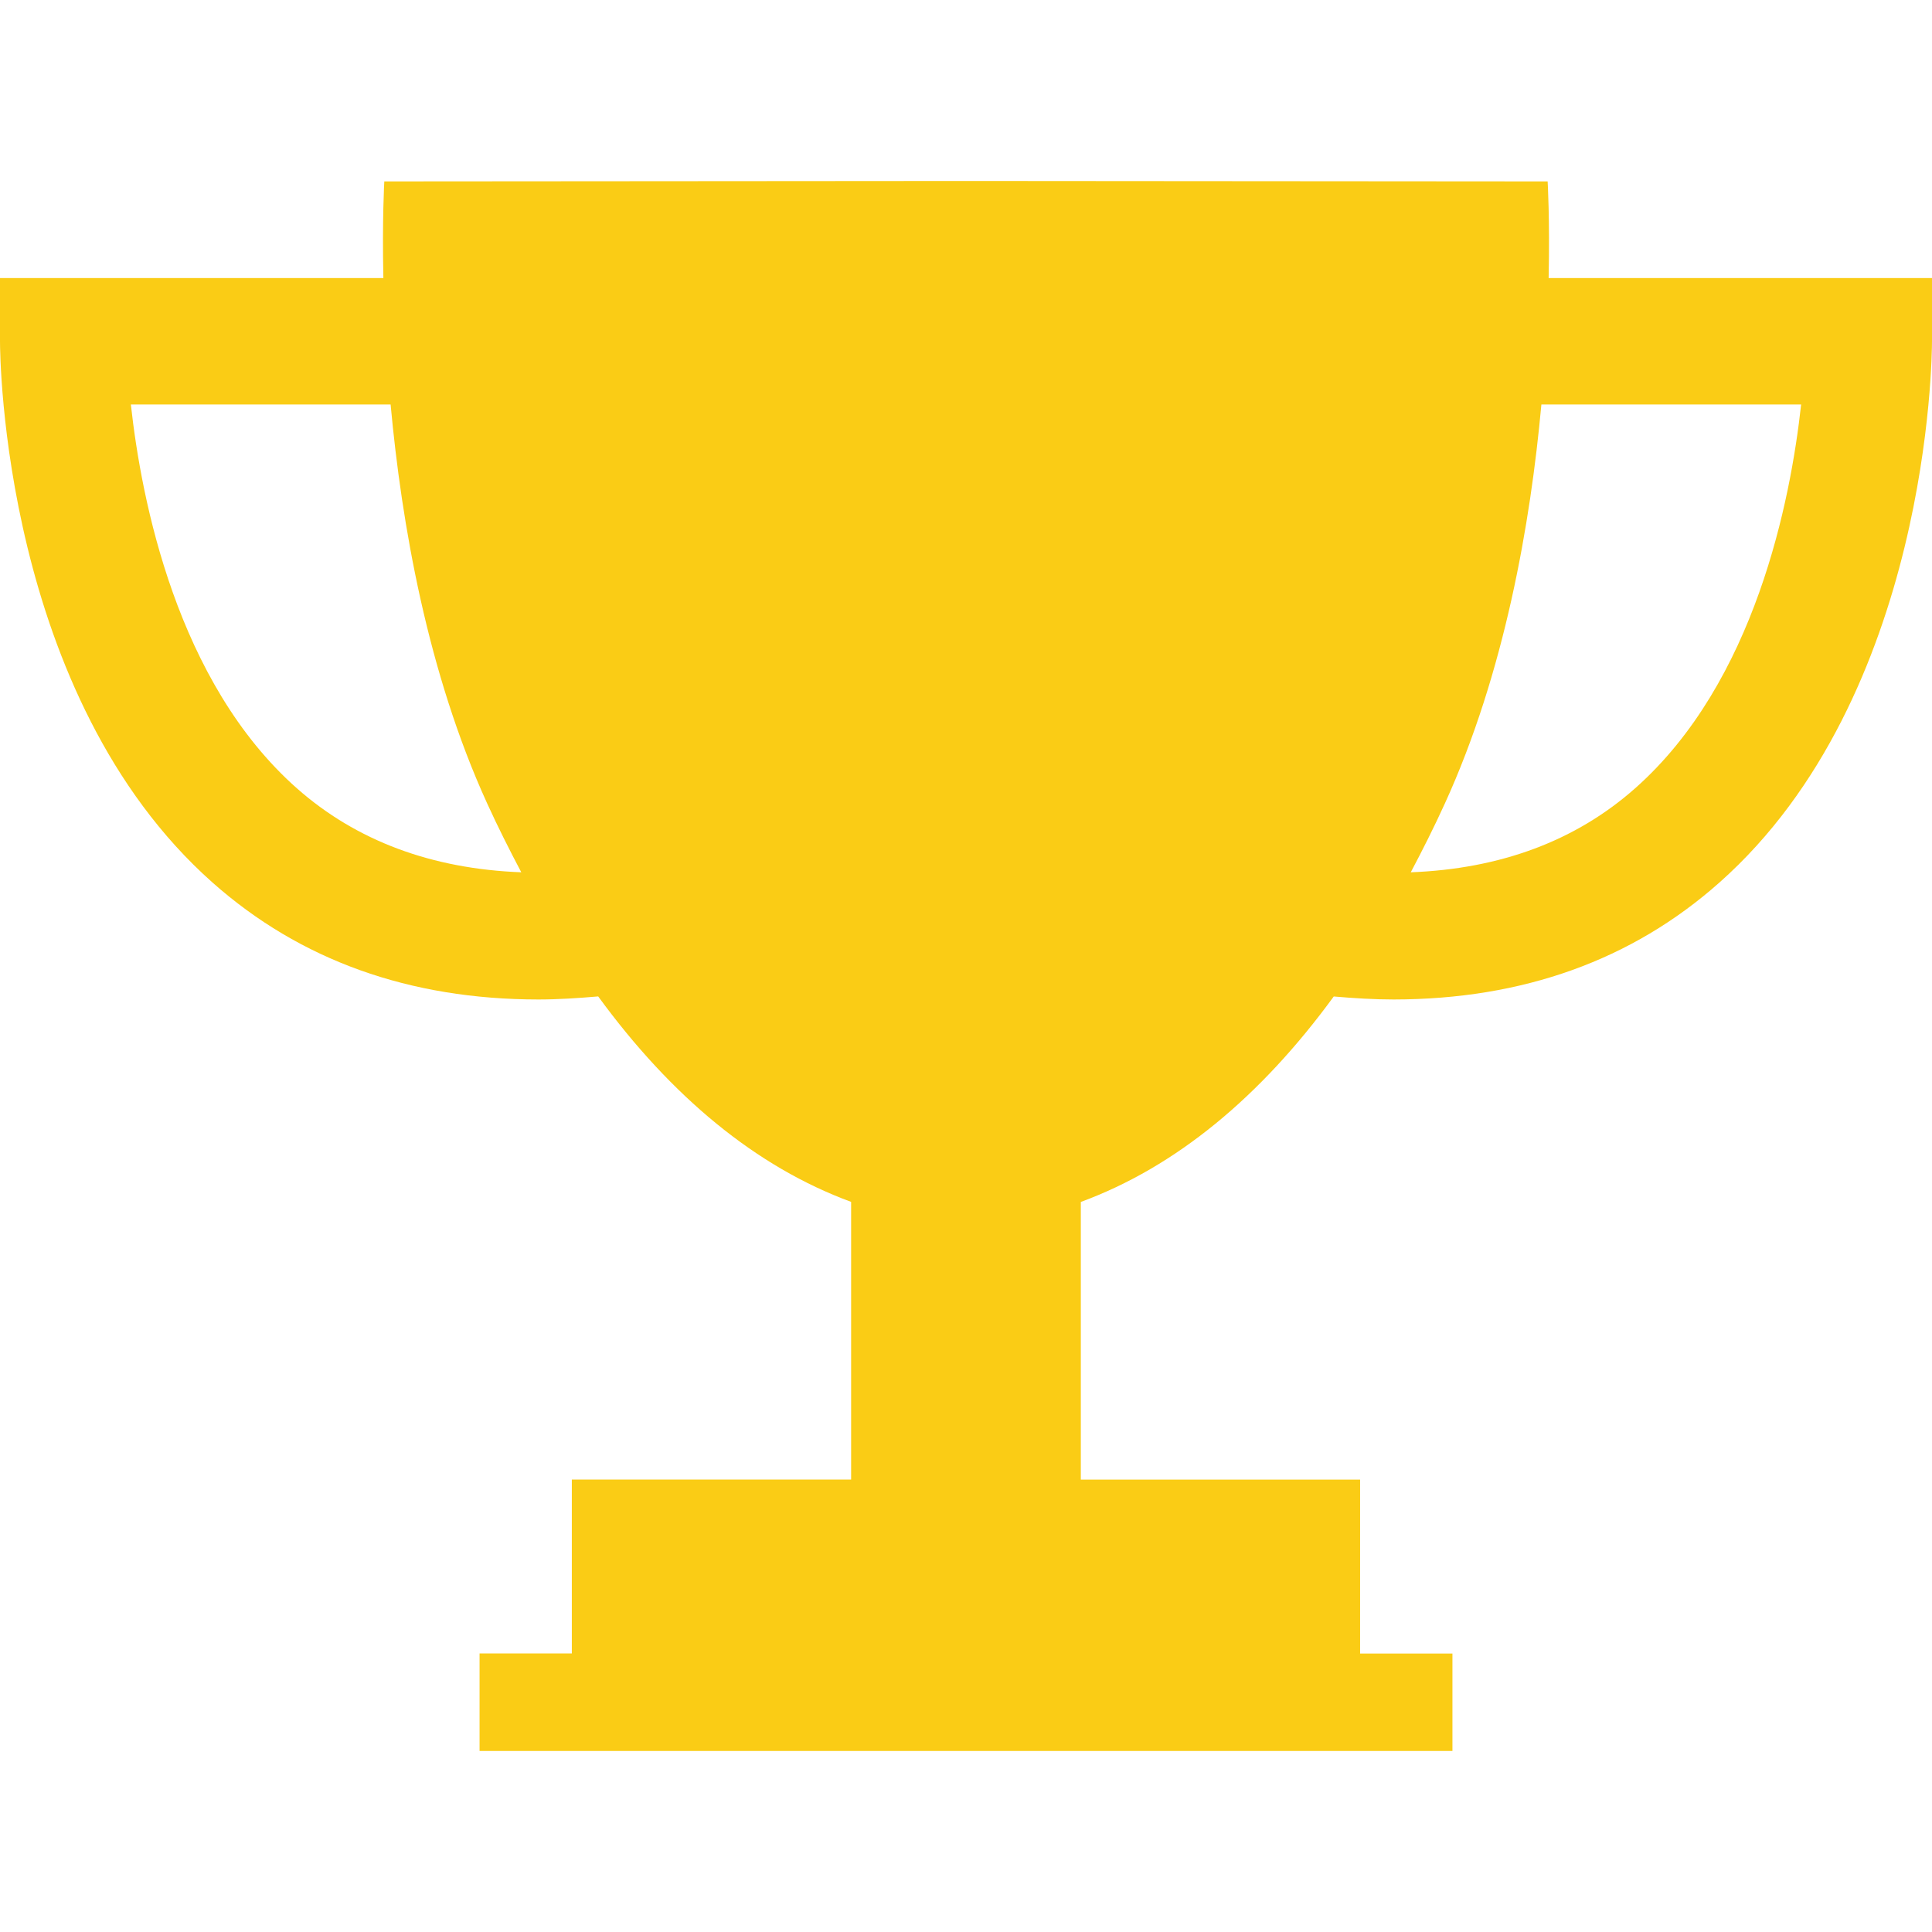 <svg fill="#facc15" version="1.1" id="Capa_1" xmlns="http://www.w3.org/2000/svg" xmlns:xlink="http://www.w3.org/1999/xlink" 
	 width="800px" height="800px" viewBox="0 0 30.928 30.928"
	 xml:space="preserve">
<g>
	<path d="M24.791,4.451c0.02-0.948-0.016-1.547-0.016-1.547l-9.264-0.007l0,0h-0.047h-0.047l0,0L6.152,2.904
		c0,0-0.035,0.599-0.015,1.547H0v1.012c0,0.231,0.039,5.68,3.402,8.665C4.805,15.373,6.555,15.999,8.618,16
		c0.312,0,0.633-0.021,0.958-0.049c1.172,1.605,2.526,2.729,4.049,3.289v4.445H9.154v2.784H7.677v1.561h7.74h0.094h7.74V26.47
		h-1.478v-2.784h-4.471v-4.445c1.522-0.56,2.877-1.684,4.049-3.289C21.678,15.98,21.999,16,22.311,16
		c2.062-0.002,3.812-0.627,5.215-1.873c3.363-2.985,3.402-8.434,3.402-8.665V4.451H24.791z M4.752,12.619
		c-1.921-1.7-2.489-4.61-2.657-6.144h4.158c0.176,1.911,0.59,4.292,1.545,6.385c0.175,0.384,0.359,0.748,0.547,1.104
		C6.912,13.909,5.706,13.462,4.752,12.619z M26.176,12.619c-0.953,0.844-2.16,1.29-3.592,1.345c0.188-0.355,0.372-0.72,0.547-1.104
		c0.955-2.093,1.369-4.474,1.544-6.385h4.158C28.665,8.008,28.098,10.918,26.176,12.619z"/>
</g>
</svg>